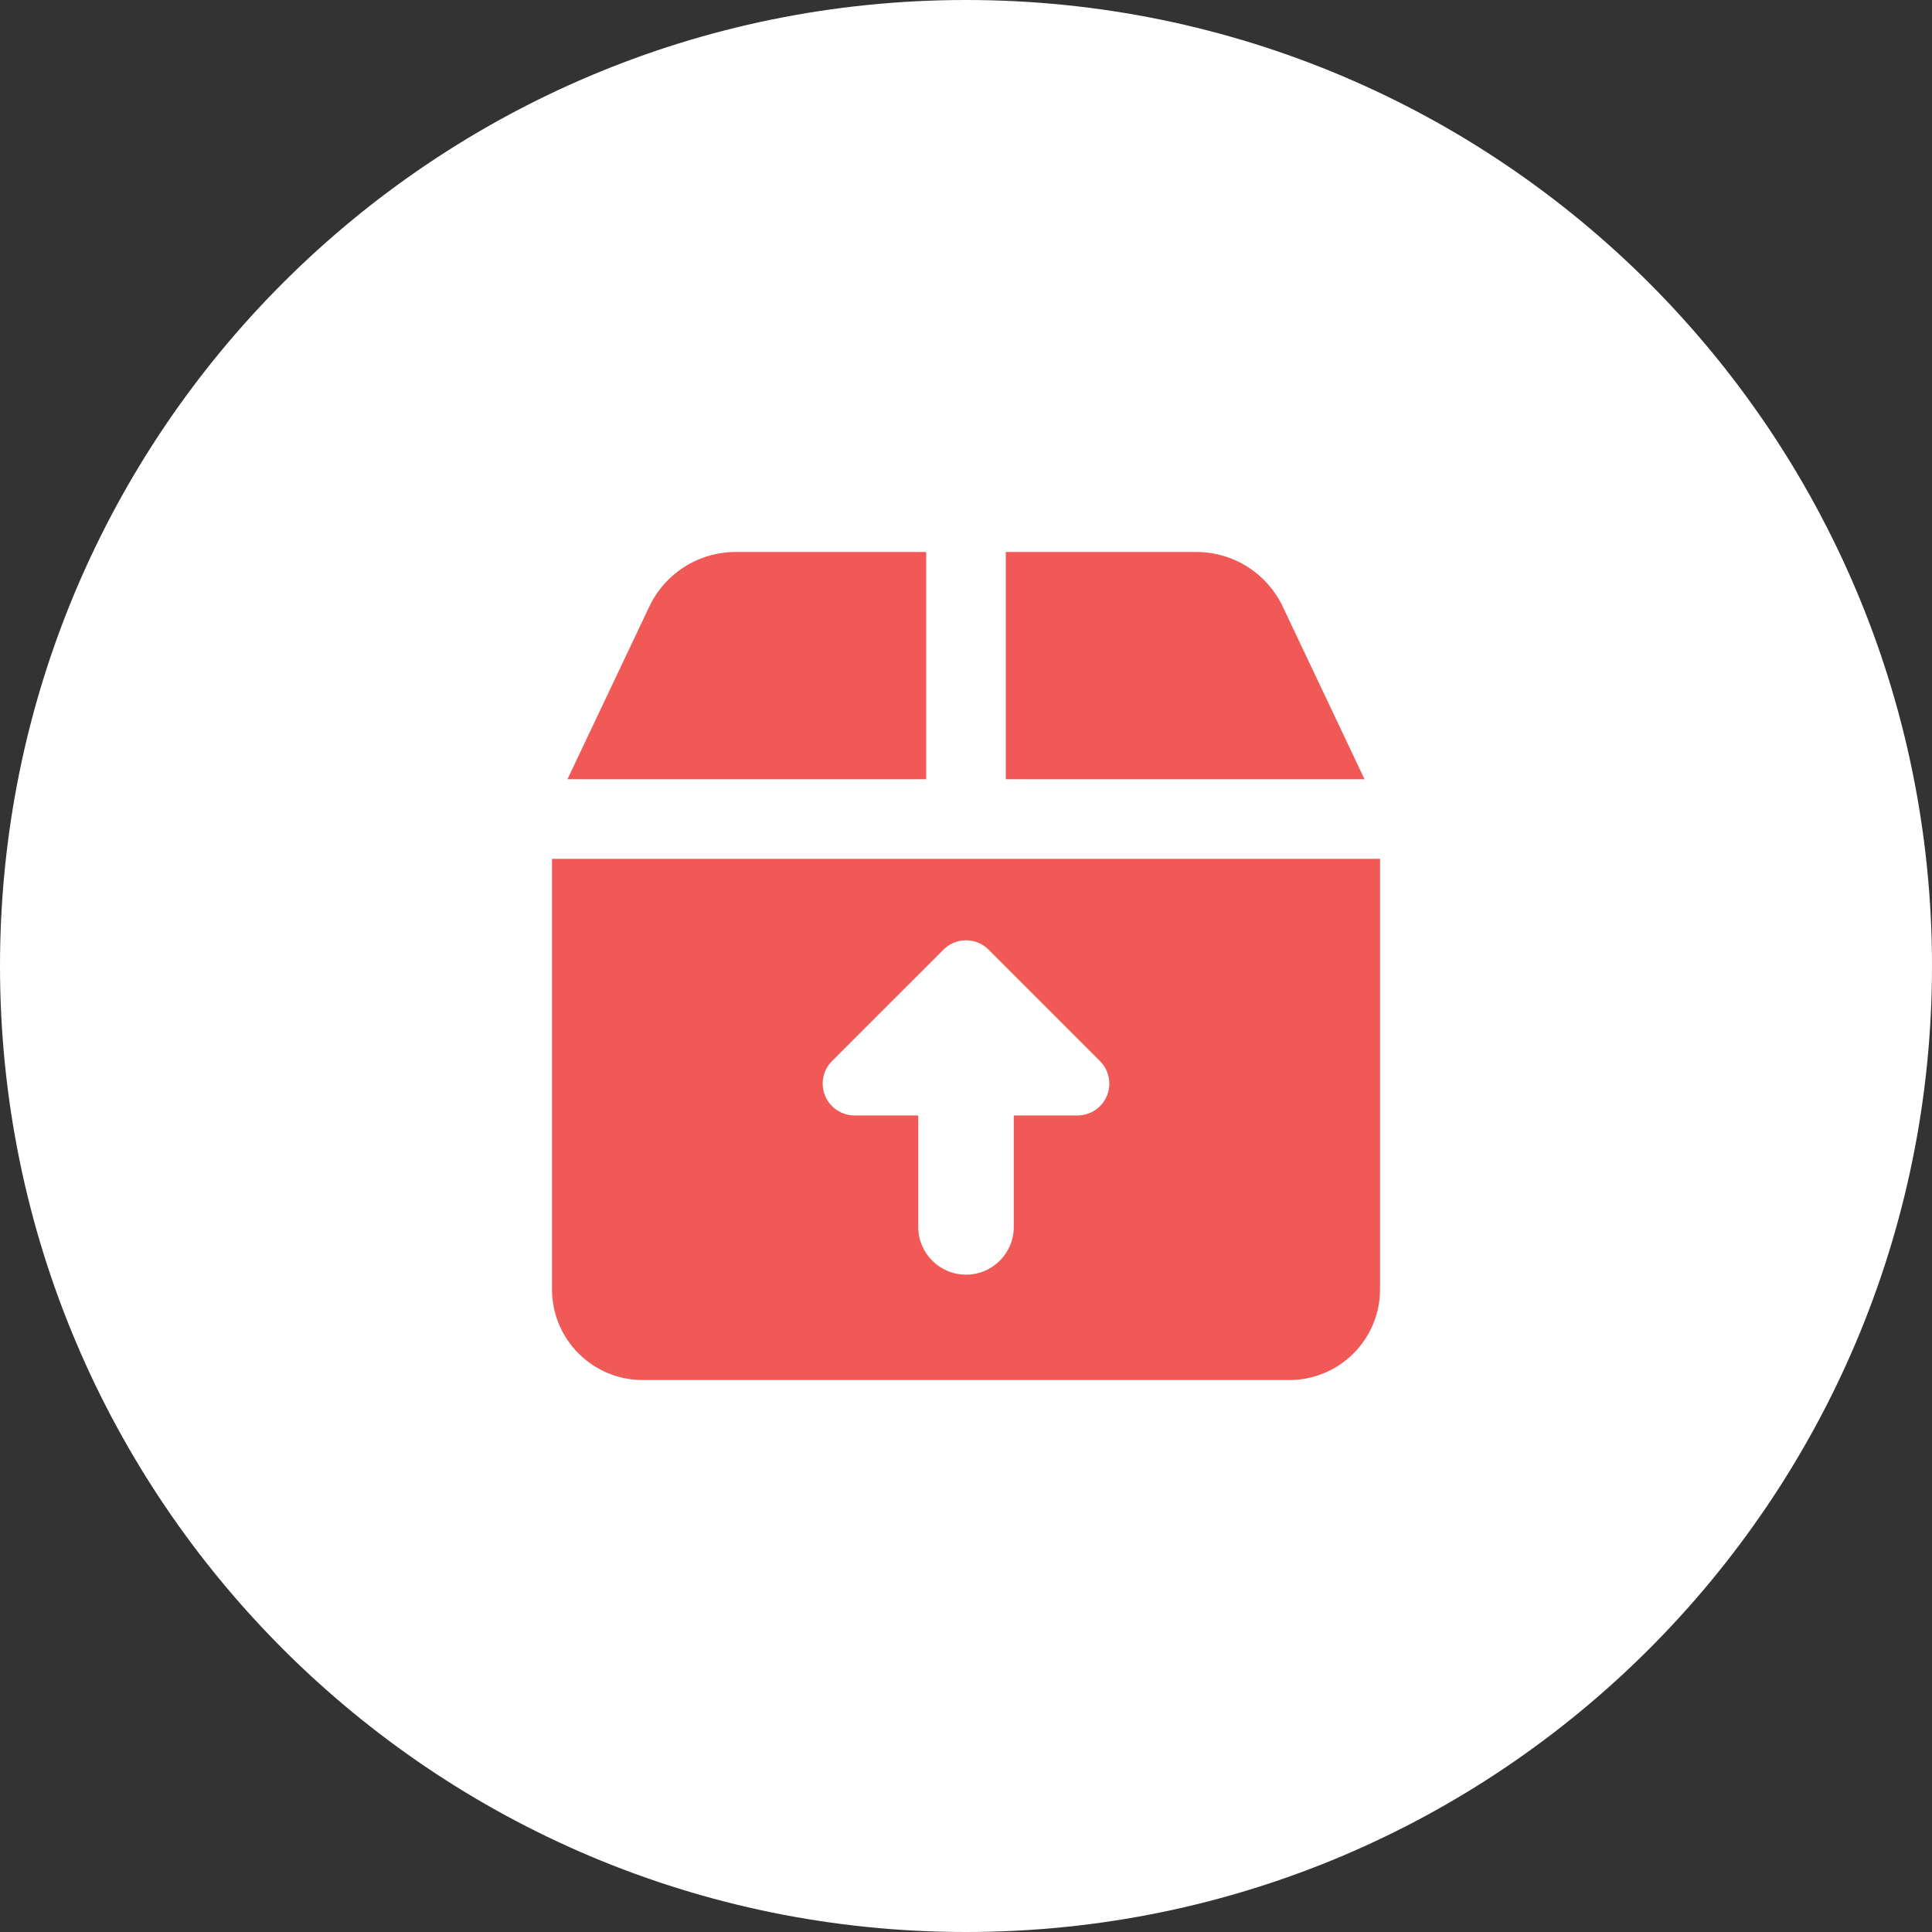 <svg width="56" height="56" viewBox="0 0 56 56" fill="none" xmlns="http://www.w3.org/2000/svg">
<rect x="0" y="0" width="56" height="56" fill="#333333" stroke="none"/>
<path d="M0 28C0 12.536 12.536 0 28 0C43.464 0 56 12.536 56 28C56 43.464 43.464 56 28 56C12.536 56 0 43.464 0 28Z" fill="white"/>
<path fill-rule="evenodd" clip-rule="evenodd" d="M21.322 16H26.846V22.586H16.448L18.82 17.583C19.278 16.616 20.252 16 21.322 16ZM16 24.894V37.373C16 38.07 16.277 38.738 16.77 39.231C17.262 39.724 17.93 40.001 18.627 40.001H37.373C38.07 40.001 38.738 39.724 39.231 39.231C39.724 38.738 40.001 38.07 40.001 37.373V24.894H28.002H28H27.998H16ZM29.154 22.586H39.552L37.181 17.583C36.723 16.616 35.749 16 34.678 16H29.154V22.586ZM28.001 36.947C27.236 36.947 26.616 36.327 26.616 35.563V32.332H24.769C24.396 32.332 24.059 32.107 23.916 31.762C23.773 31.417 23.852 31.02 24.116 30.756L27.348 27.525C27.708 27.165 28.293 27.165 28.653 27.525L31.884 30.756C32.148 31.02 32.227 31.417 32.084 31.762C31.942 32.107 31.605 32.332 31.232 32.332H29.385V35.563C29.385 36.327 28.765 36.947 28.001 36.947Z" fill="#F05956"/>
</svg>
